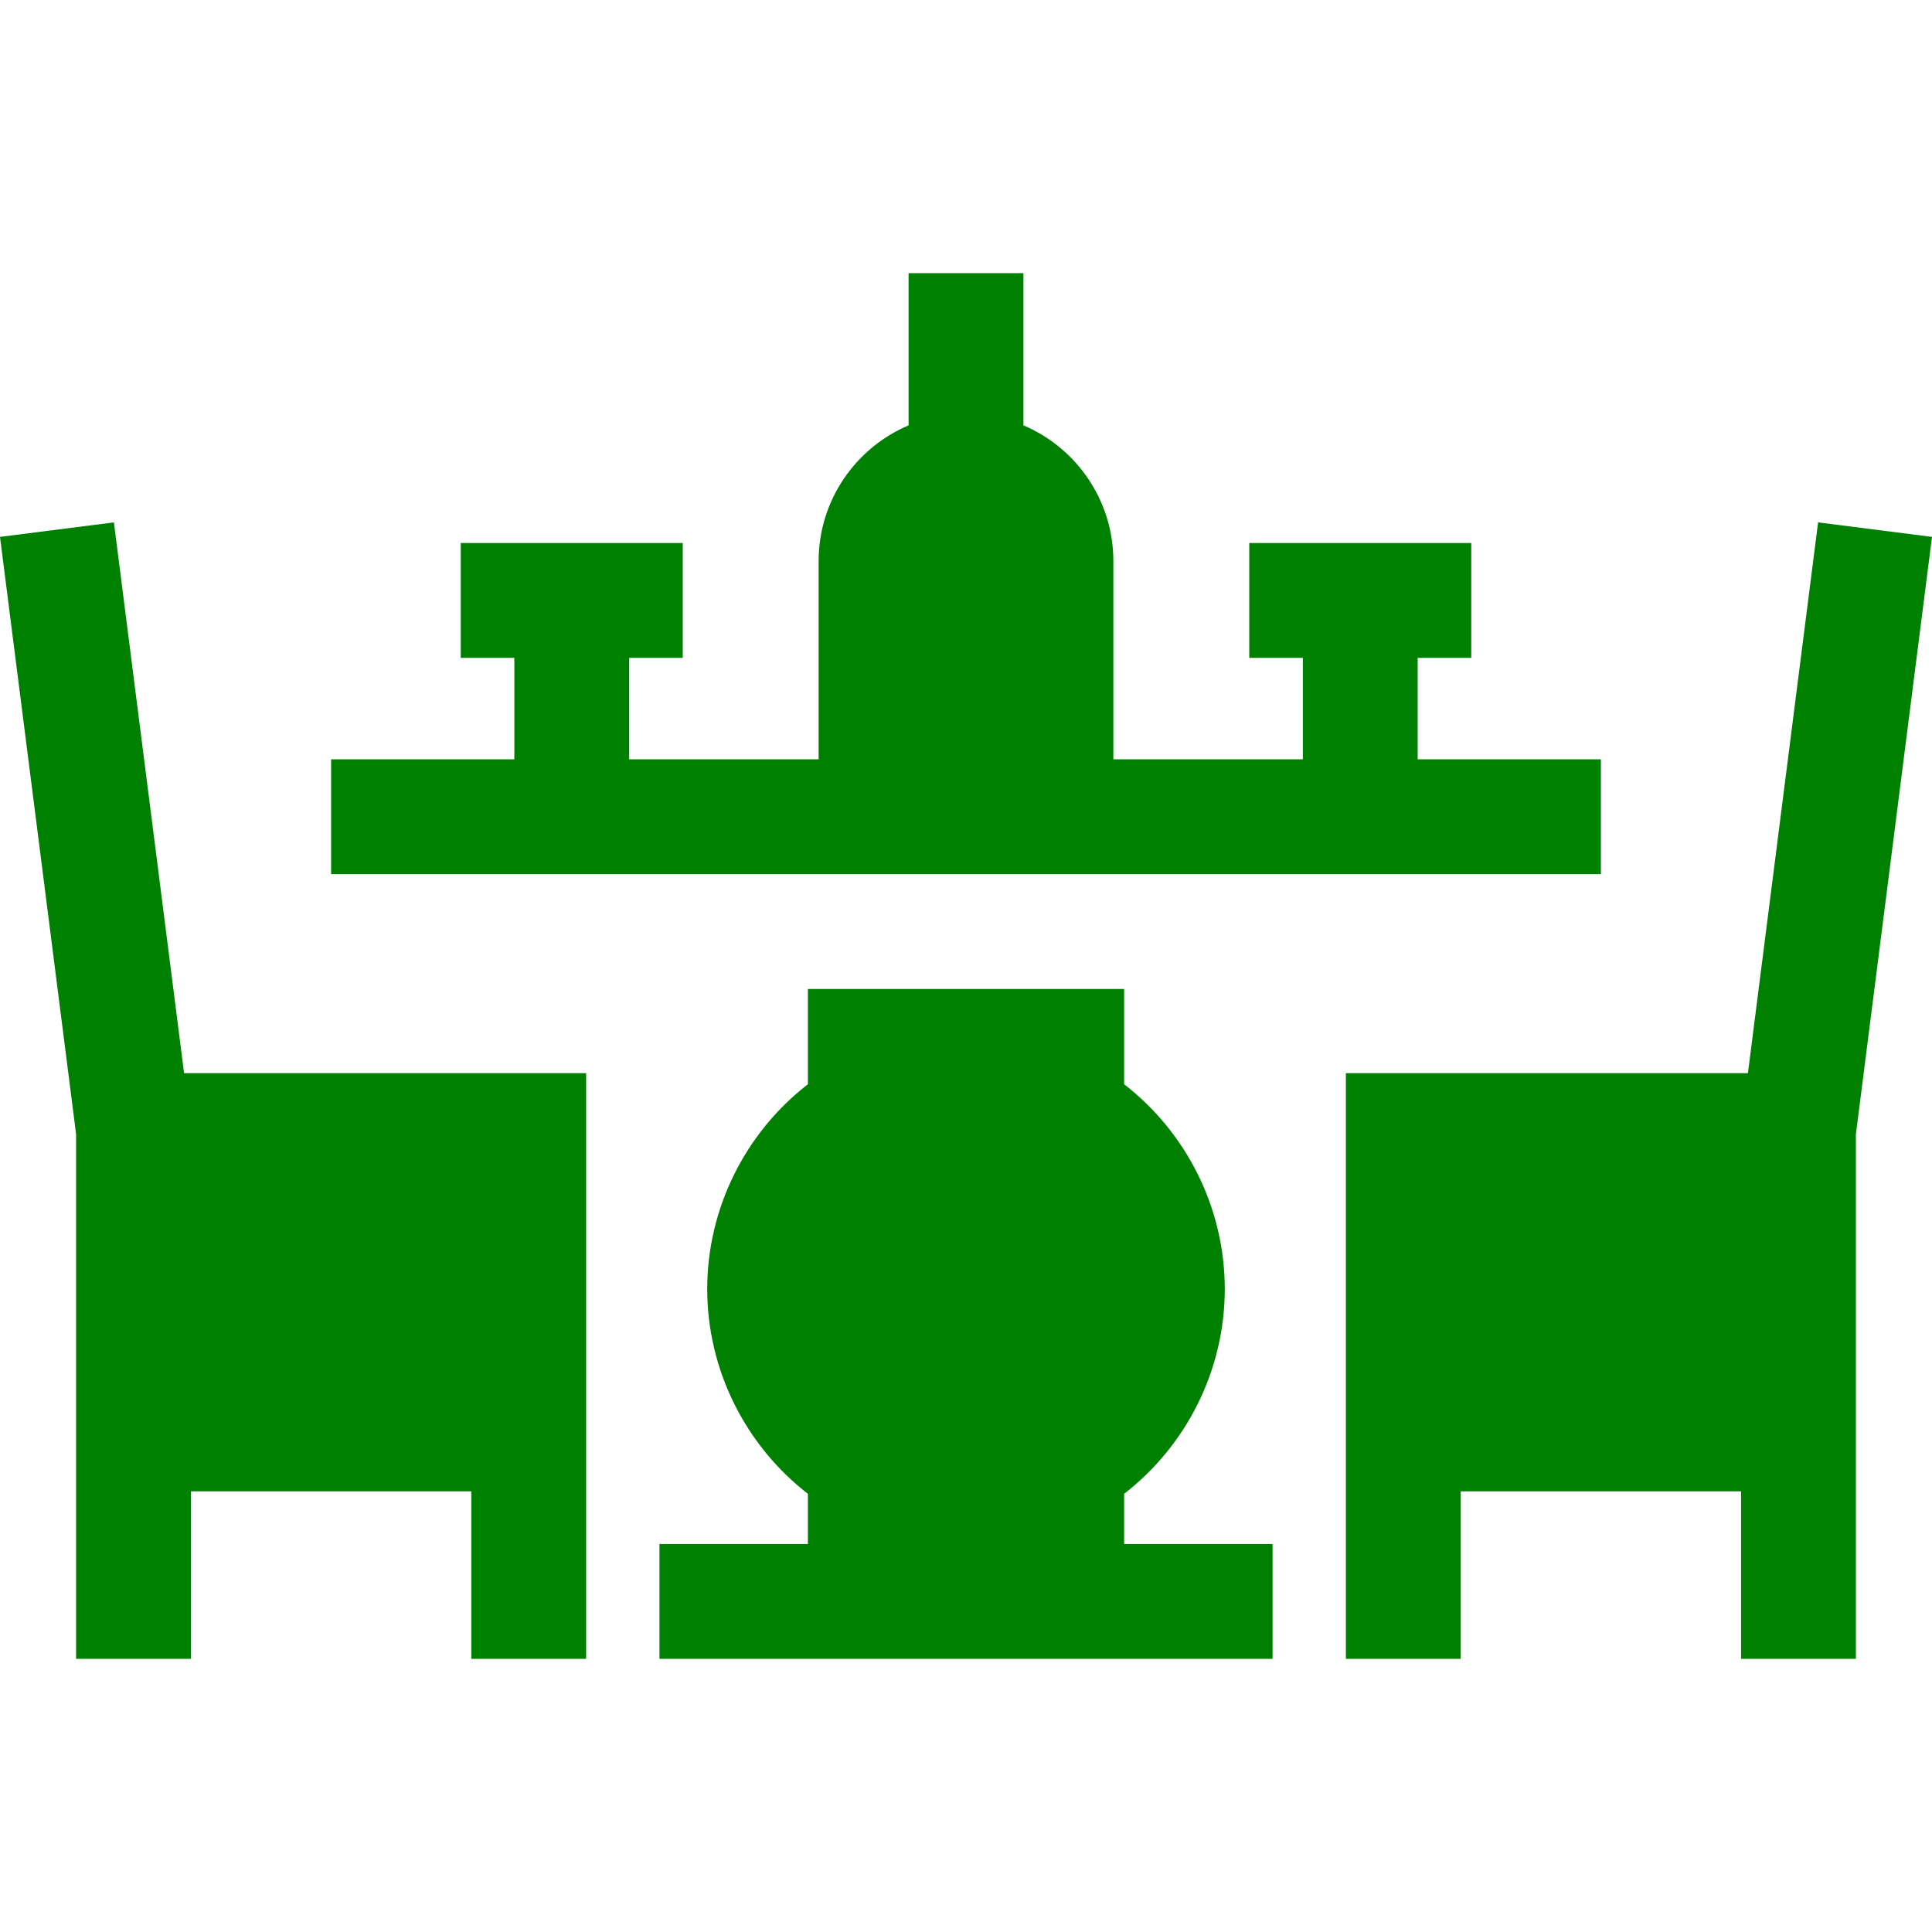 <?xml version="1.0" encoding="iso-8859-1"?>
<!-- Generator: Adobe Illustrator 19.0.0, SVG Export Plug-In . SVG Version: 6.00 Build 0)  -->
<svg version="1.1" fill="green" id="Layer_1" xmlns="http://www.w3.org/2000/svg" xmlns:xlink="http://www.w3.org/1999/xlink" x="0px" y="0px"
	 viewBox="0 0 512 512" style="enable-background:new 0 0 512 512;" xml:space="preserve">
<g>
	<g>
		<polygon points="48.784,284.404 30.188,138.436 0,142.282 20.167,300.585 20.167,439.605 50.599,439.605 50.599,395.219 
			124.897,395.219 124.897,439.605 155.328,439.605 155.328,284.404 		"/>
	</g>
</g>
<g>
	<g>
		<polygon points="481.813,138.436 463.217,284.404 356.672,284.404 356.672,439.605 387.103,439.605 387.103,395.219 
			461.401,395.219 461.401,439.605 491.833,439.605 491.833,300.585 512,142.282 		"/>
	</g>
</g>
<g>
	<g>
		<path d="M297.899,409.171v-13.293h-0.001c16.646-12.887,26.682-32.955,26.682-54.272c0-21.317-10.035-41.386-26.682-54.272
			v-25.245h-83.796v25.245c-16.646,12.887-26.682,32.954-26.682,54.272c0,21.317,10.035,41.386,26.682,54.272v13.293h-39.341v30.432
			H337.24v-30.432H297.899z"/>
	</g>
</g>
<g>
	<g>
		<path d="M375.698,201.223v-26.881H389.9V143.91h-58.835v30.432h14.201v26.881h-50.212v-52.537c0-16.14-9.842-30.023-23.838-35.967
			V72.395h-30.432v40.324c-13.997,5.943-23.838,19.827-23.838,35.967v52.537h-50.212v-26.881h14.201v-30.432h-58.835v30.432h14.201
			v26.881H87.748v30.432h336.505v-0.001v-30.432H375.698z"/>
	</g>
</g>
<g>
</g>
<g>
</g>
<g>
</g>
<g>
</g>
<g>
</g>
<g>
</g>
<g>
</g>
<g>
</g>
<g>
</g>
<g>
</g>
<g>
</g>
<g>
</g>
<g>
</g>
<g>
</g>
<g>
</g>
</svg>
